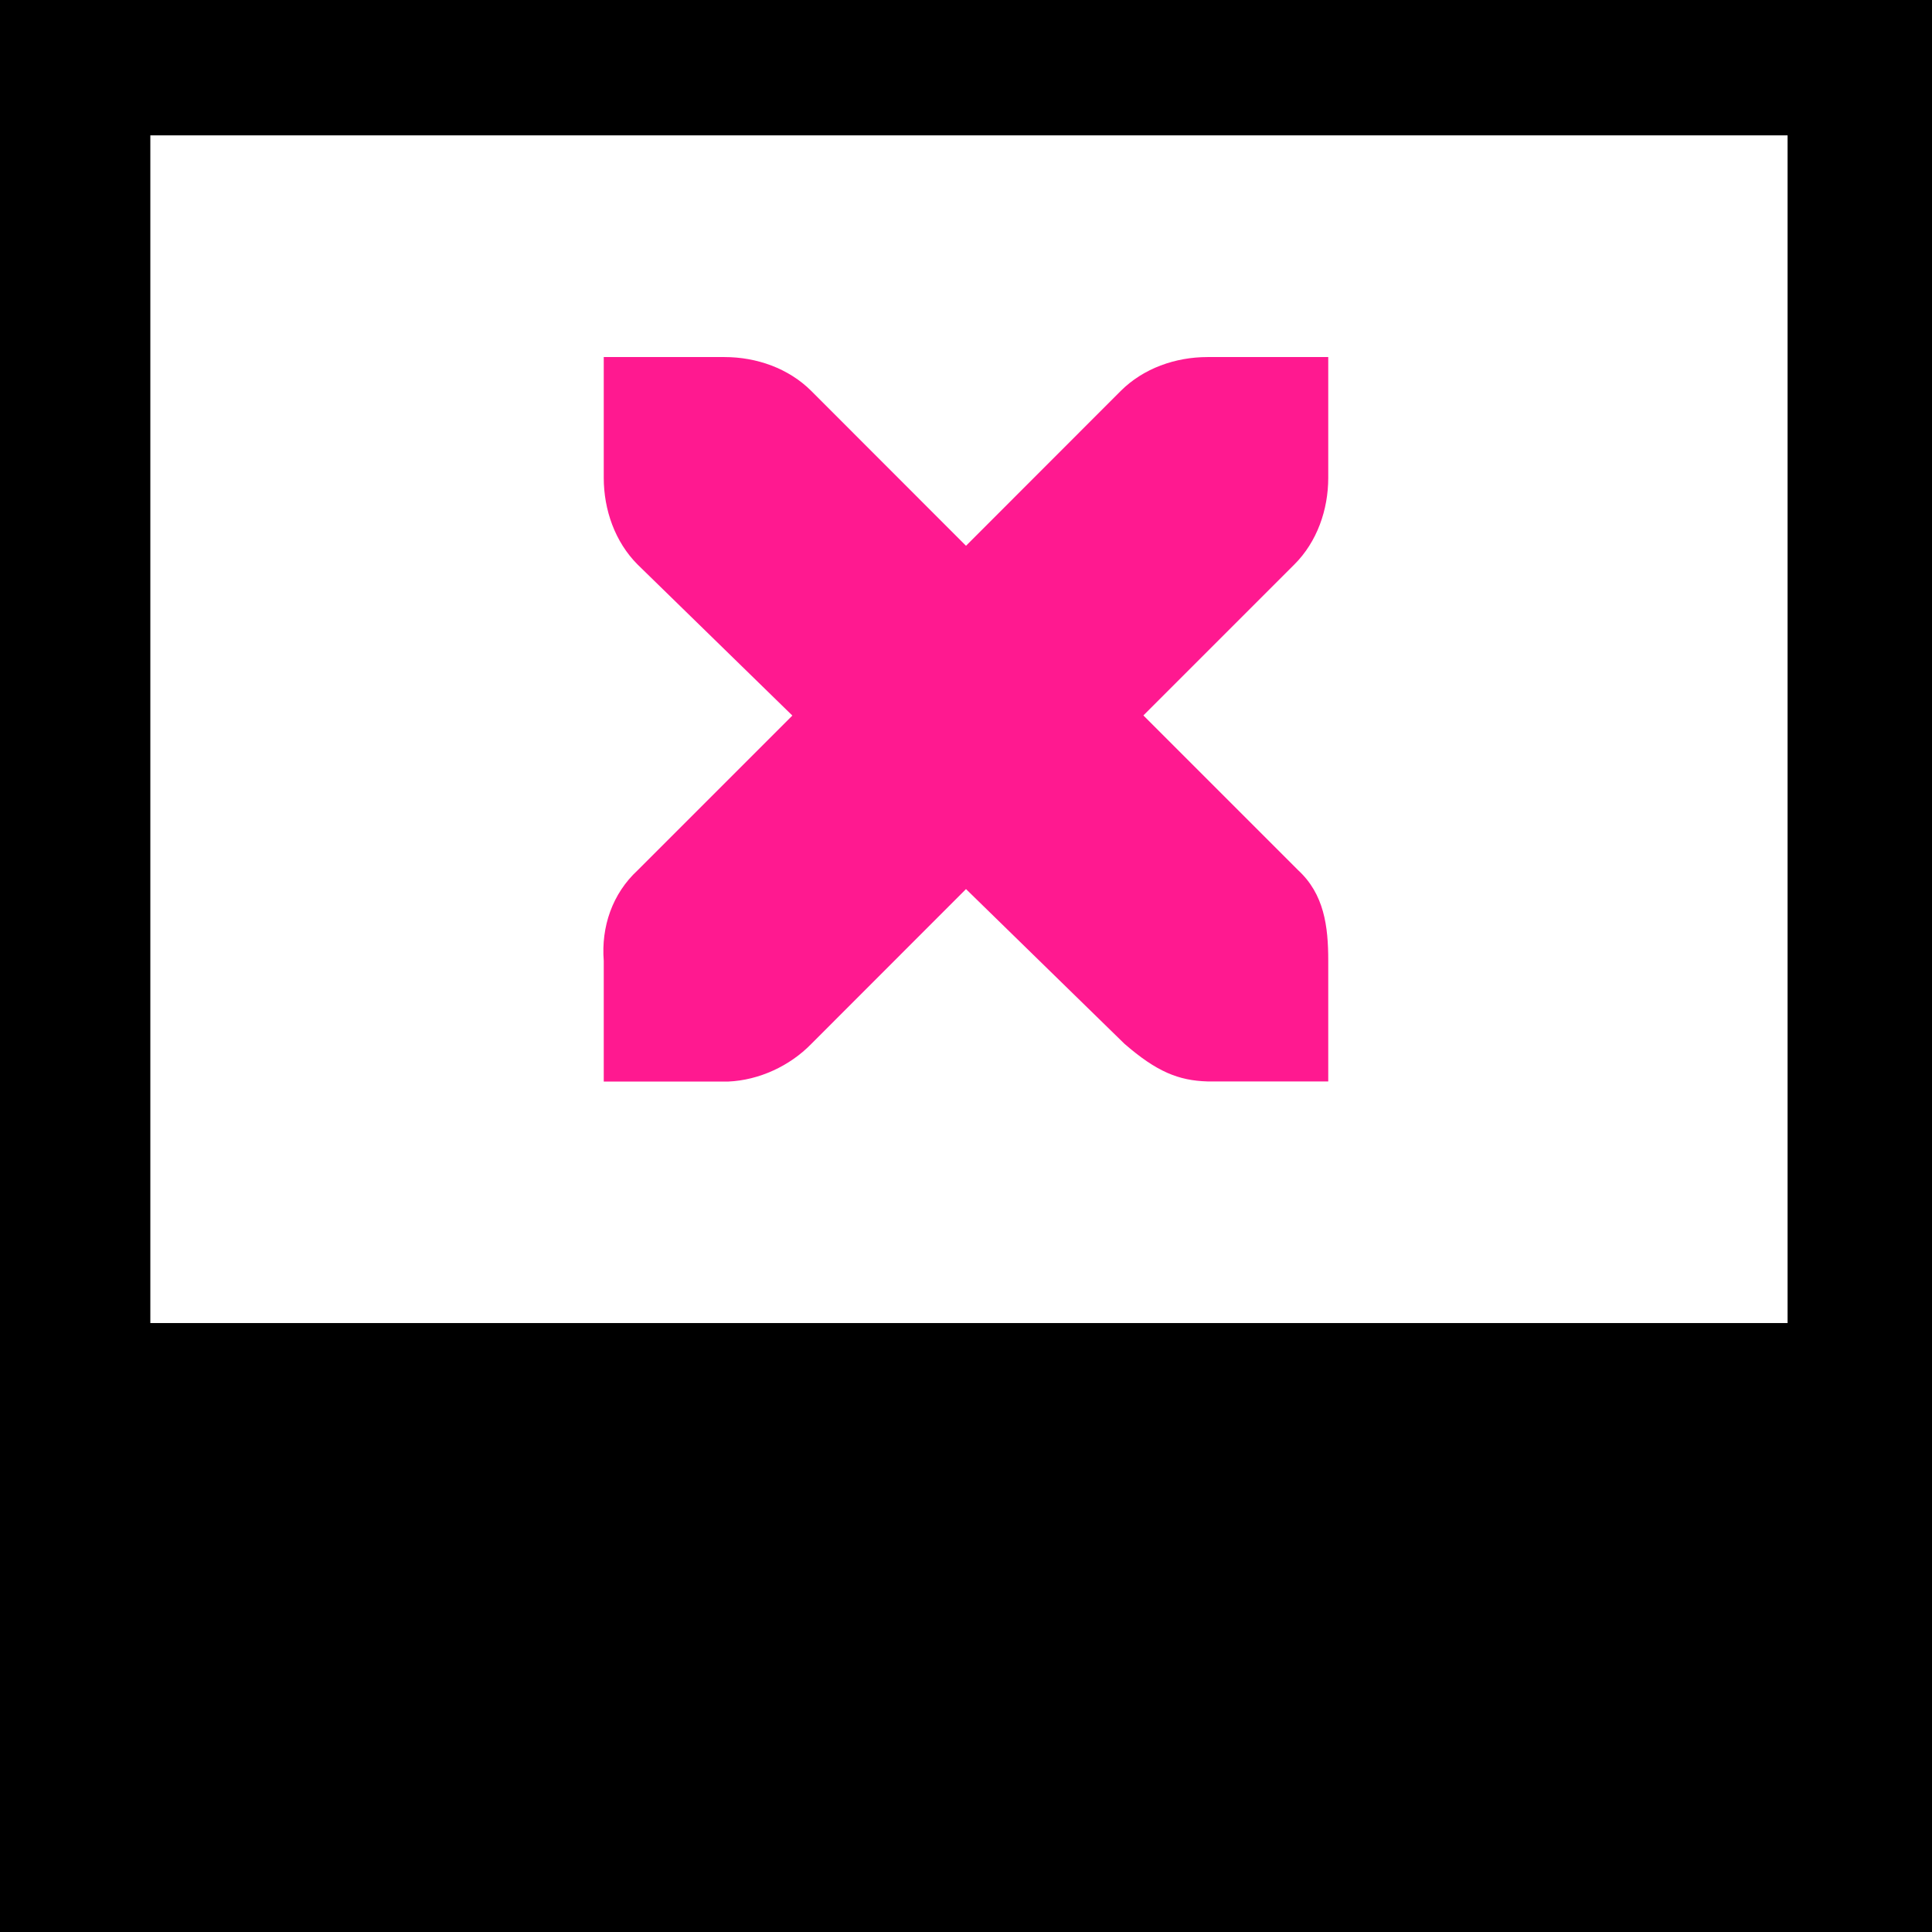 <?xml version="1.0" encoding="UTF-8" standalone="no"?>
<svg
   xmlns:dc="http://purl.org/dc/elements/1.1/"
   xmlns:cc="http://creativecommons.org/ns#"
   xmlns:rdf="http://www.w3.org/1999/02/22-rdf-syntax-ns#"
   xmlns:svg="http://www.w3.org/2000/svg"
   xmlns="http://www.w3.org/2000/svg"
   xmlns:sodipodi="http://sodipodi.sourceforge.net/DTD/sodipodi-0.dtd"
   xmlns:inkscape="http://www.inkscape.org/namespaces/inkscape"
   inkscape:version="1.1-dev (6039630, 2019-12-20)"
   sodipodi:docname="image-missing-symbolic.svg"
   viewBox="0 0 16 16"
   height="16"
   width="16"
   id="svg1"
   version="1.1">
  <style
     id="s0">.base { fill:#000000; }
.success { fill:#009909; }
.warning { fill:#FF1990; }
.error { fill:#00AAFF; }
.dark {  }
</style>
  <style
     id="s2">
@import '../../highlights.css';
</style>
  <defs
     id="defs19">
    <inkscape:path-effect
       update_on_knot_move="true"
       attempt_force_join="true"
       miter_limit="4"
       offset="0.226"
       unit="mm"
       linejoin_type="miter"
       is_visible="true"
       id="path-effect31"
       effect="offset" />
  </defs>
  <sodipodi:namedview
     inkscape:document-rotation="0"
     inkscape:current-layer="edit-delete"
     inkscape:window-maximized="1"
     inkscape:window-y="-6"
     inkscape:window-x="65"
     inkscape:window-height="890"
     inkscape:window-width="1296"
     inkscape:cy="7.0547384"
     inkscape:cx="2.69606"
     inkscape:zoom="20.5625"
     showgrid="true"
     id="namedview"
     guidetolerance="10"
     gridtolerance="10"
     objecttolerance="10"
     inkscape:snap-global="false">
    <inkscape:grid
       id="grid"
       type="xygrid" />
  </sodipodi:namedview>
  <g
     inkscape:label="00384"
     id="edit-delete">
    <title
       id="title34114">edit-delete</title>
    <path
       style="opacity:0;fill:none"
       d="M 0,0 H 16 V 16 H 0 Z"
       id="gtk-remove"
       inkscape:connector-curvature="0" />
    <path
       class="warning"
       sodipodi:nodetypes="ccccccccscccscccccscsccccc"
       inkscape:connector-curvature="0"
       id="path2716"
       style="opacity:1;fill-rule:evenodd"
       d="m 5,8.957 h 1 0.031 c 0.255,-0.011 0.51,-0.129 0.688,-0.312 L 8,7.363 l 1.312,1.281 c 0.266,0.231 0.447,0.305 0.688,0.312 h 1 v -1 c 0,-0.286 -0.034,-0.551 -0.25,-0.75 l -1.281,-1.281 1.25,-1.25 C 10.907,4.488 11,4.222 11,3.957 v -1 h -1 c -0.265,1e-5 -0.531,0.093 -0.719,0.281 L 8,4.52 6.719,3.238 C 6.531,3.05 6.265,2.957 6,2.957 H 5 v 1 c 0,0.265 0.093,0.531 0.281,0.719 l 1.281,1.25 -1.281,1.281 c -0.211,0.195 -0.303,0.469 -0.281,0.75 z" />
    <path
       sodipodi:nodetypes="cccccccccc"
       d="M 1.245,1.121 H 14.804 V 10.957 H 1.245 Z M 0,0 H 16 V 16 H 0 Z"
       style="opacity:1;fill-rule:evenodd"
       id="path2652"
       inkscape:connector-curvature="0" />
  </g>
</svg>
